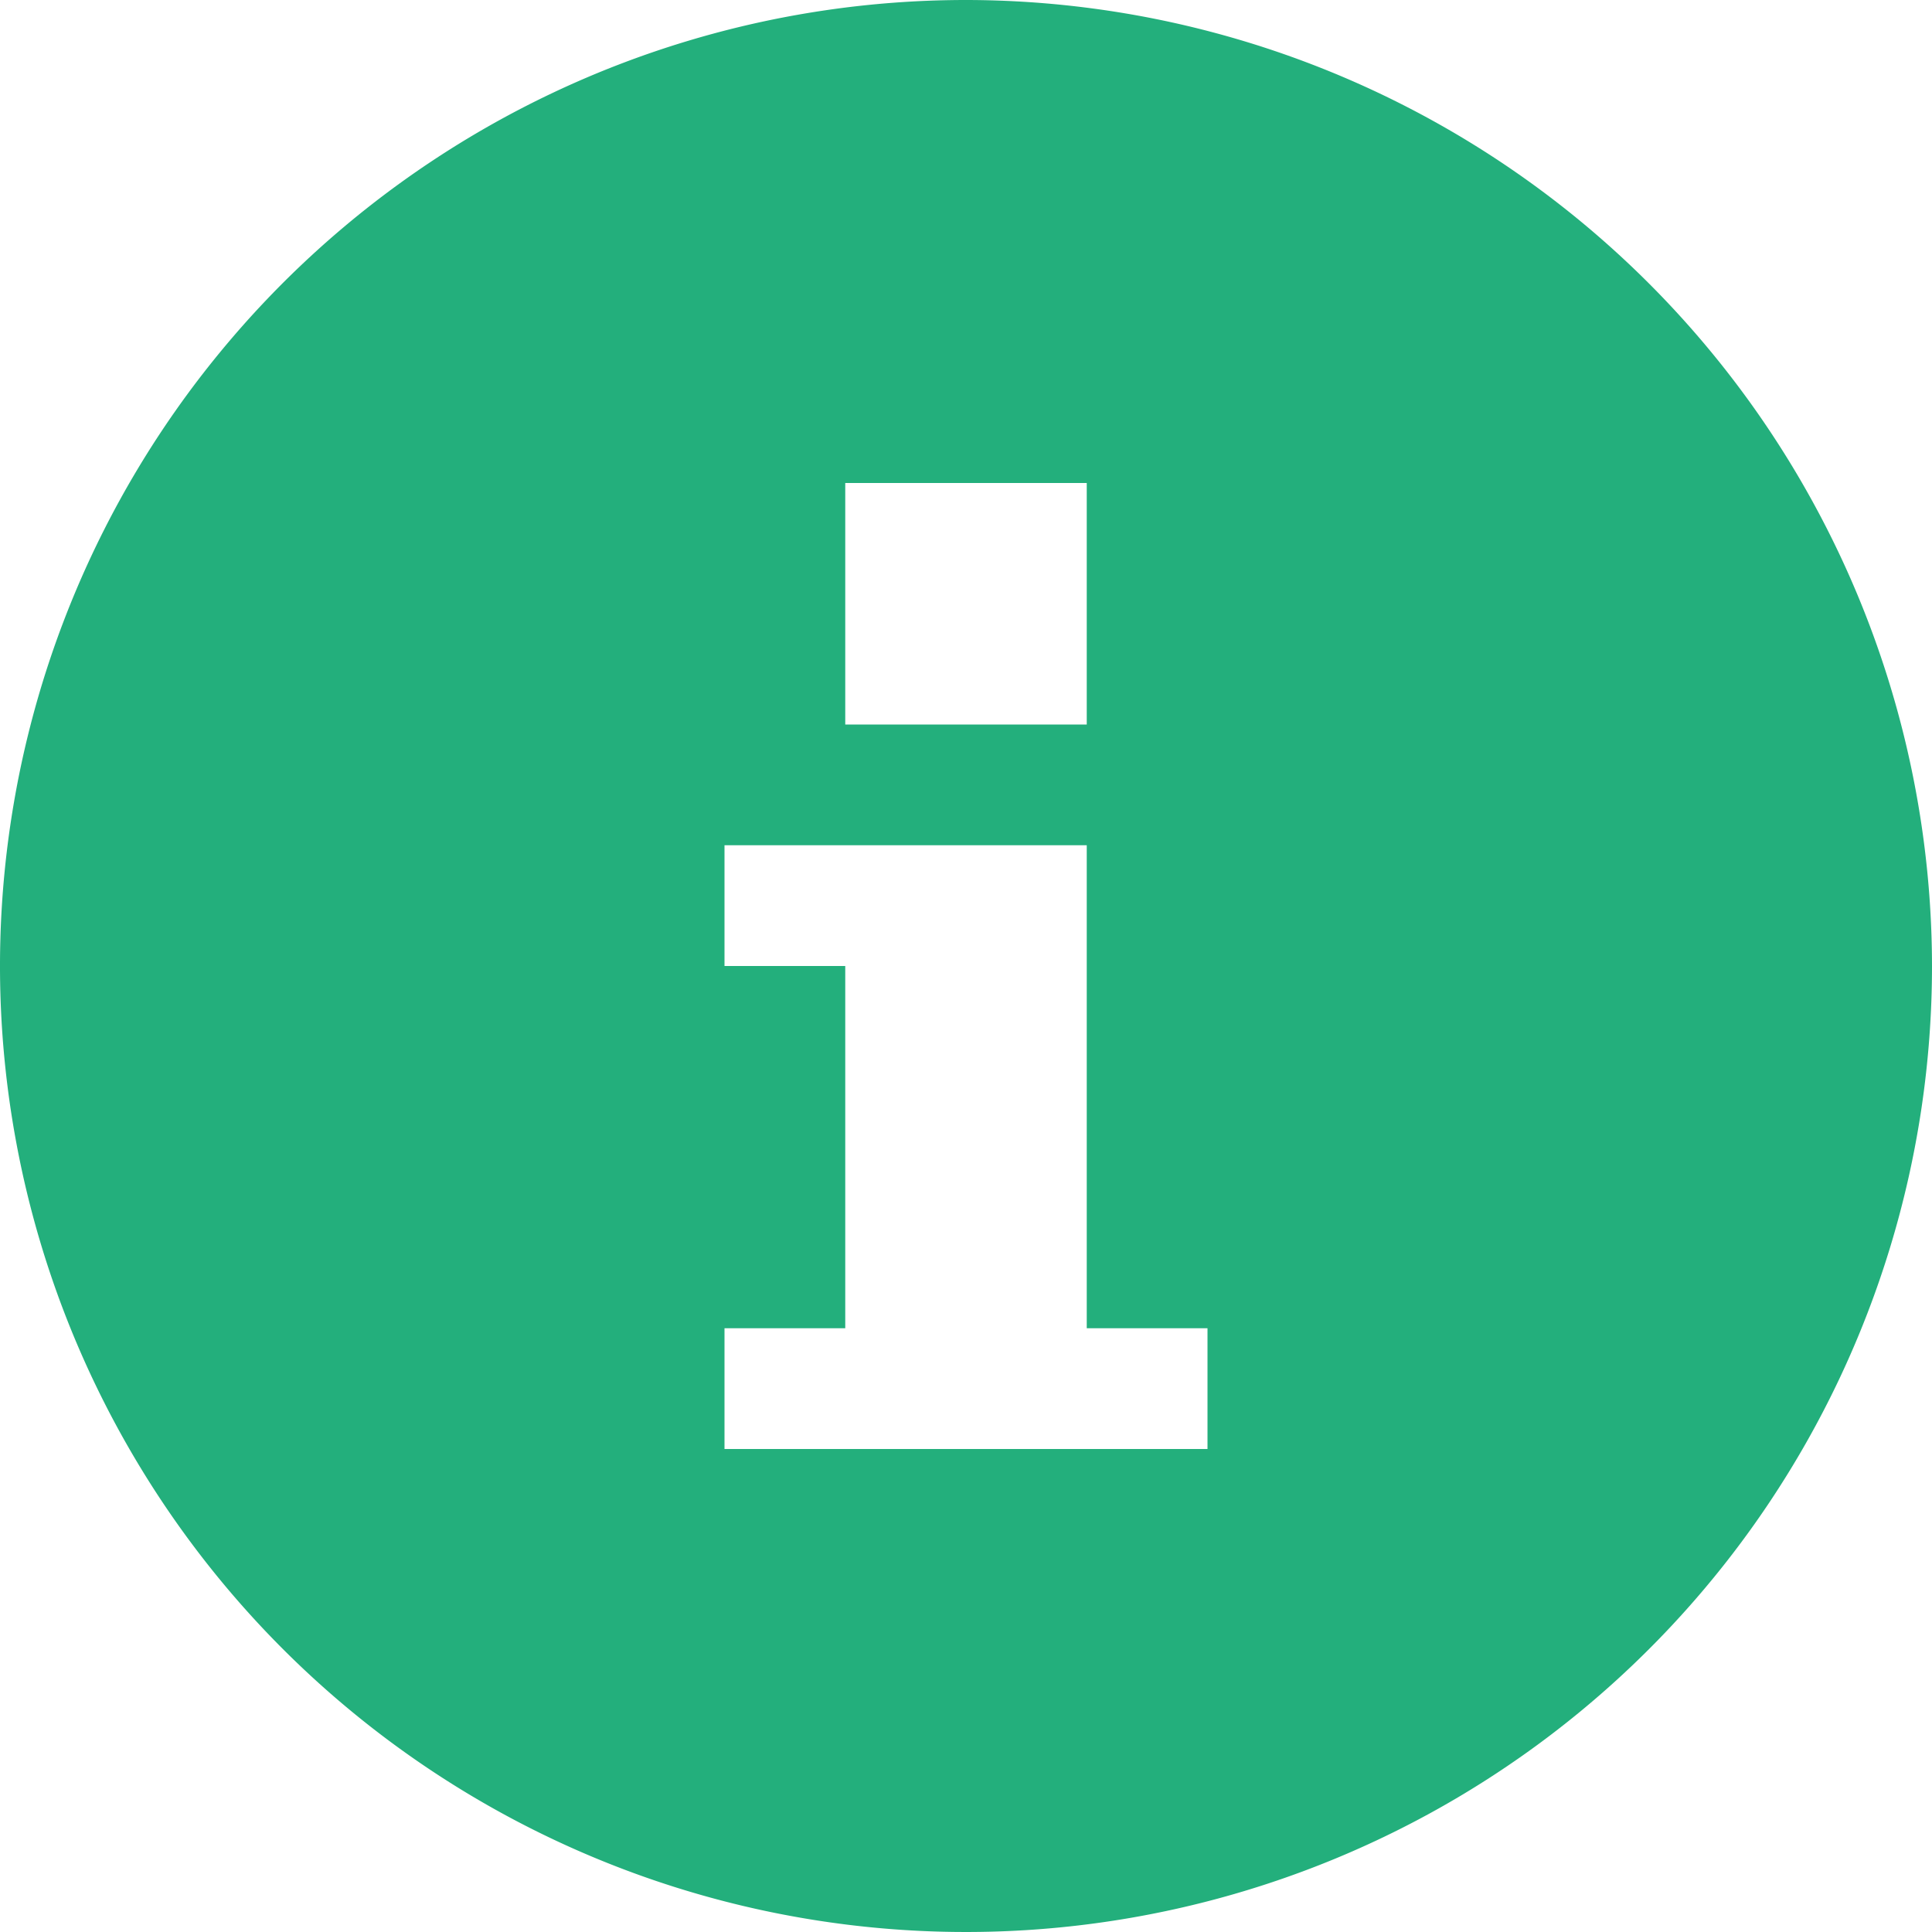 <svg viewBox="0 0 16 16" xmlns="http://www.w3.org/2000/svg"><path d="m0 0h16v16h-16z" fill="none"/><path d="m8 0a8 8 0 1 0 8 8 8.009 8.009 0 0 0 -8-8zm-1 4h2v2h-2zm3 8h-4v-1h1v-3h-1v-1h3v4h1z" fill="#23af7c"/></svg>